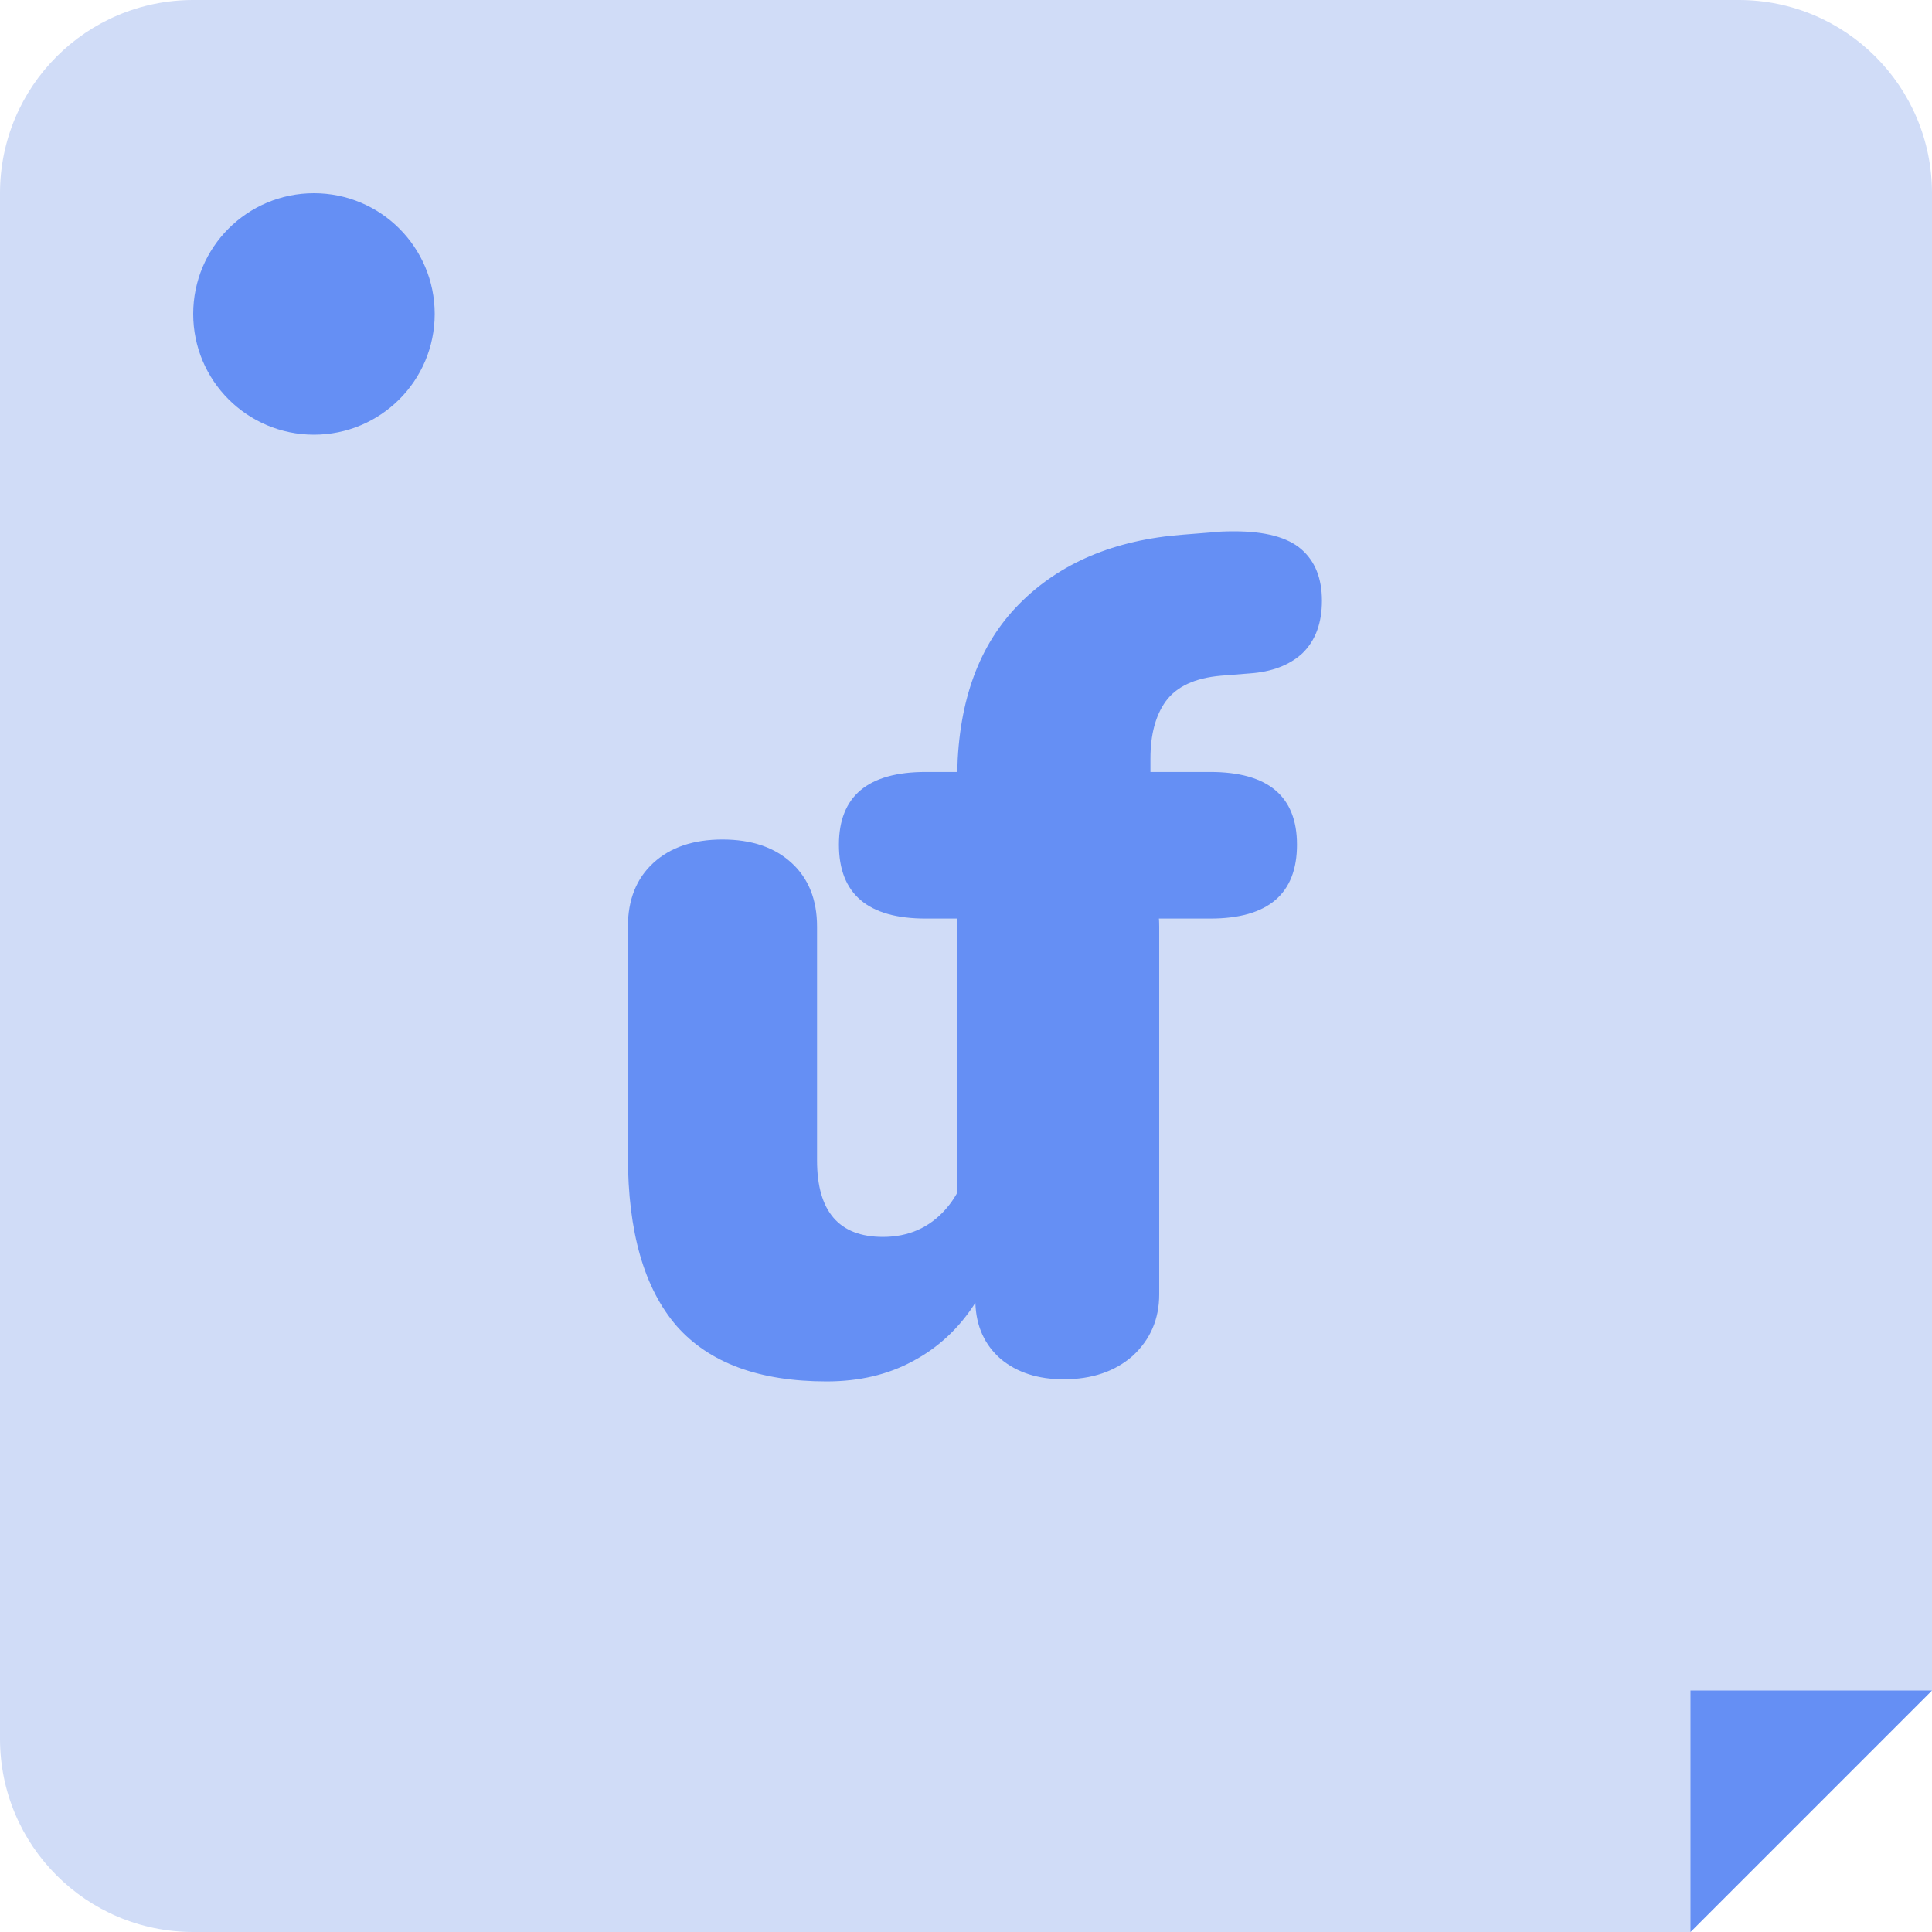 <svg width="80" height="80" viewBox="0 0 80 80" fill="none" xmlns="http://www.w3.org/2000/svg">
<g clip-path="url(#clip0)">
<path fill-rule="evenodd" clip-rule="evenodd" d="M80 0L0 0L0 80H70.001L75.001 75L80 70.001V0Z" fill="#D0DCF7"/>
<path d="M80 70H70V80L75 75L80 70Z" fill="#658FF4"/>
<ellipse cx="13" cy="13" rx="5" ry="5" fill="#658FF4"/>
<path d="M48.266 29.045C48.716 28.427 49.48 28.072 50.559 27.979L51.727 27.886C52.656 27.824 53.39 27.546 53.929 27.052C54.469 26.527 54.738 25.801 54.738 24.874C54.738 23.947 54.454 23.236 53.884 22.742C53.315 22.247 52.386 22 51.098 22C50.708 22 50.394 22.015 50.154 22.046L48.986 22.139C46.139 22.355 43.877 23.313 42.199 25.013C40.551 26.681 39.697 28.999 39.637 31.965H38.334C35.937 31.965 34.738 32.969 34.738 34.977C34.738 37.017 35.937 38.036 38.334 38.036H39.637V51.153C39.637 52.42 40.012 53.378 40.761 54.027C41.54 54.676 42.499 55 43.637 55C44.776 55 45.72 54.676 46.469 54.027C47.248 53.378 47.637 52.42 47.637 51.153V38.036H50.109C52.506 38.036 53.705 37.017 53.705 34.977C53.705 32.969 52.506 31.965 50.109 31.965H47.637V31.409C47.637 30.42 47.847 29.632 48.266 29.045Z" fill="#658FF4"/>
<path d="M44.084 34.762C45.287 34.762 46.24 35.084 46.944 35.73C47.648 36.375 48 37.255 48 38.37V53.594C48 54.62 47.633 55.471 46.9 56.146C46.167 56.791 45.213 57.114 44.04 57.114C42.984 57.114 42.119 56.835 41.444 56.278C40.769 55.691 40.417 54.914 40.388 53.946C39.713 55.002 38.848 55.808 37.792 56.366C36.765 56.923 35.577 57.202 34.228 57.202C31.441 57.202 29.373 56.439 28.024 54.914C26.675 53.359 26 51.012 26 47.874V38.37C26 37.255 26.352 36.375 27.056 35.73C27.76 35.084 28.713 34.762 29.916 34.762C31.119 34.762 32.072 35.084 32.776 35.73C33.48 36.375 33.832 37.255 33.832 38.37V48.05C33.832 50.162 34.741 51.218 36.56 51.218C37.616 51.218 38.481 50.836 39.156 50.074C39.831 49.311 40.168 48.314 40.168 47.082V38.37C40.168 37.255 40.52 36.375 41.224 35.73C41.928 35.084 42.881 34.762 44.084 34.762Z" fill="#658FF4"/>
</g>
<defs>
<clipPath id="clip0">
<path d="M0 8C0 3.582 3.582 0 8 0H72C76.418 0 80 3.582 80 8V72C80 76.418 76.418 80 72 80H8C3.582 80 0 76.418 0 72V8Z" fill="white"/>
</clipPath>
</defs>
</svg>
